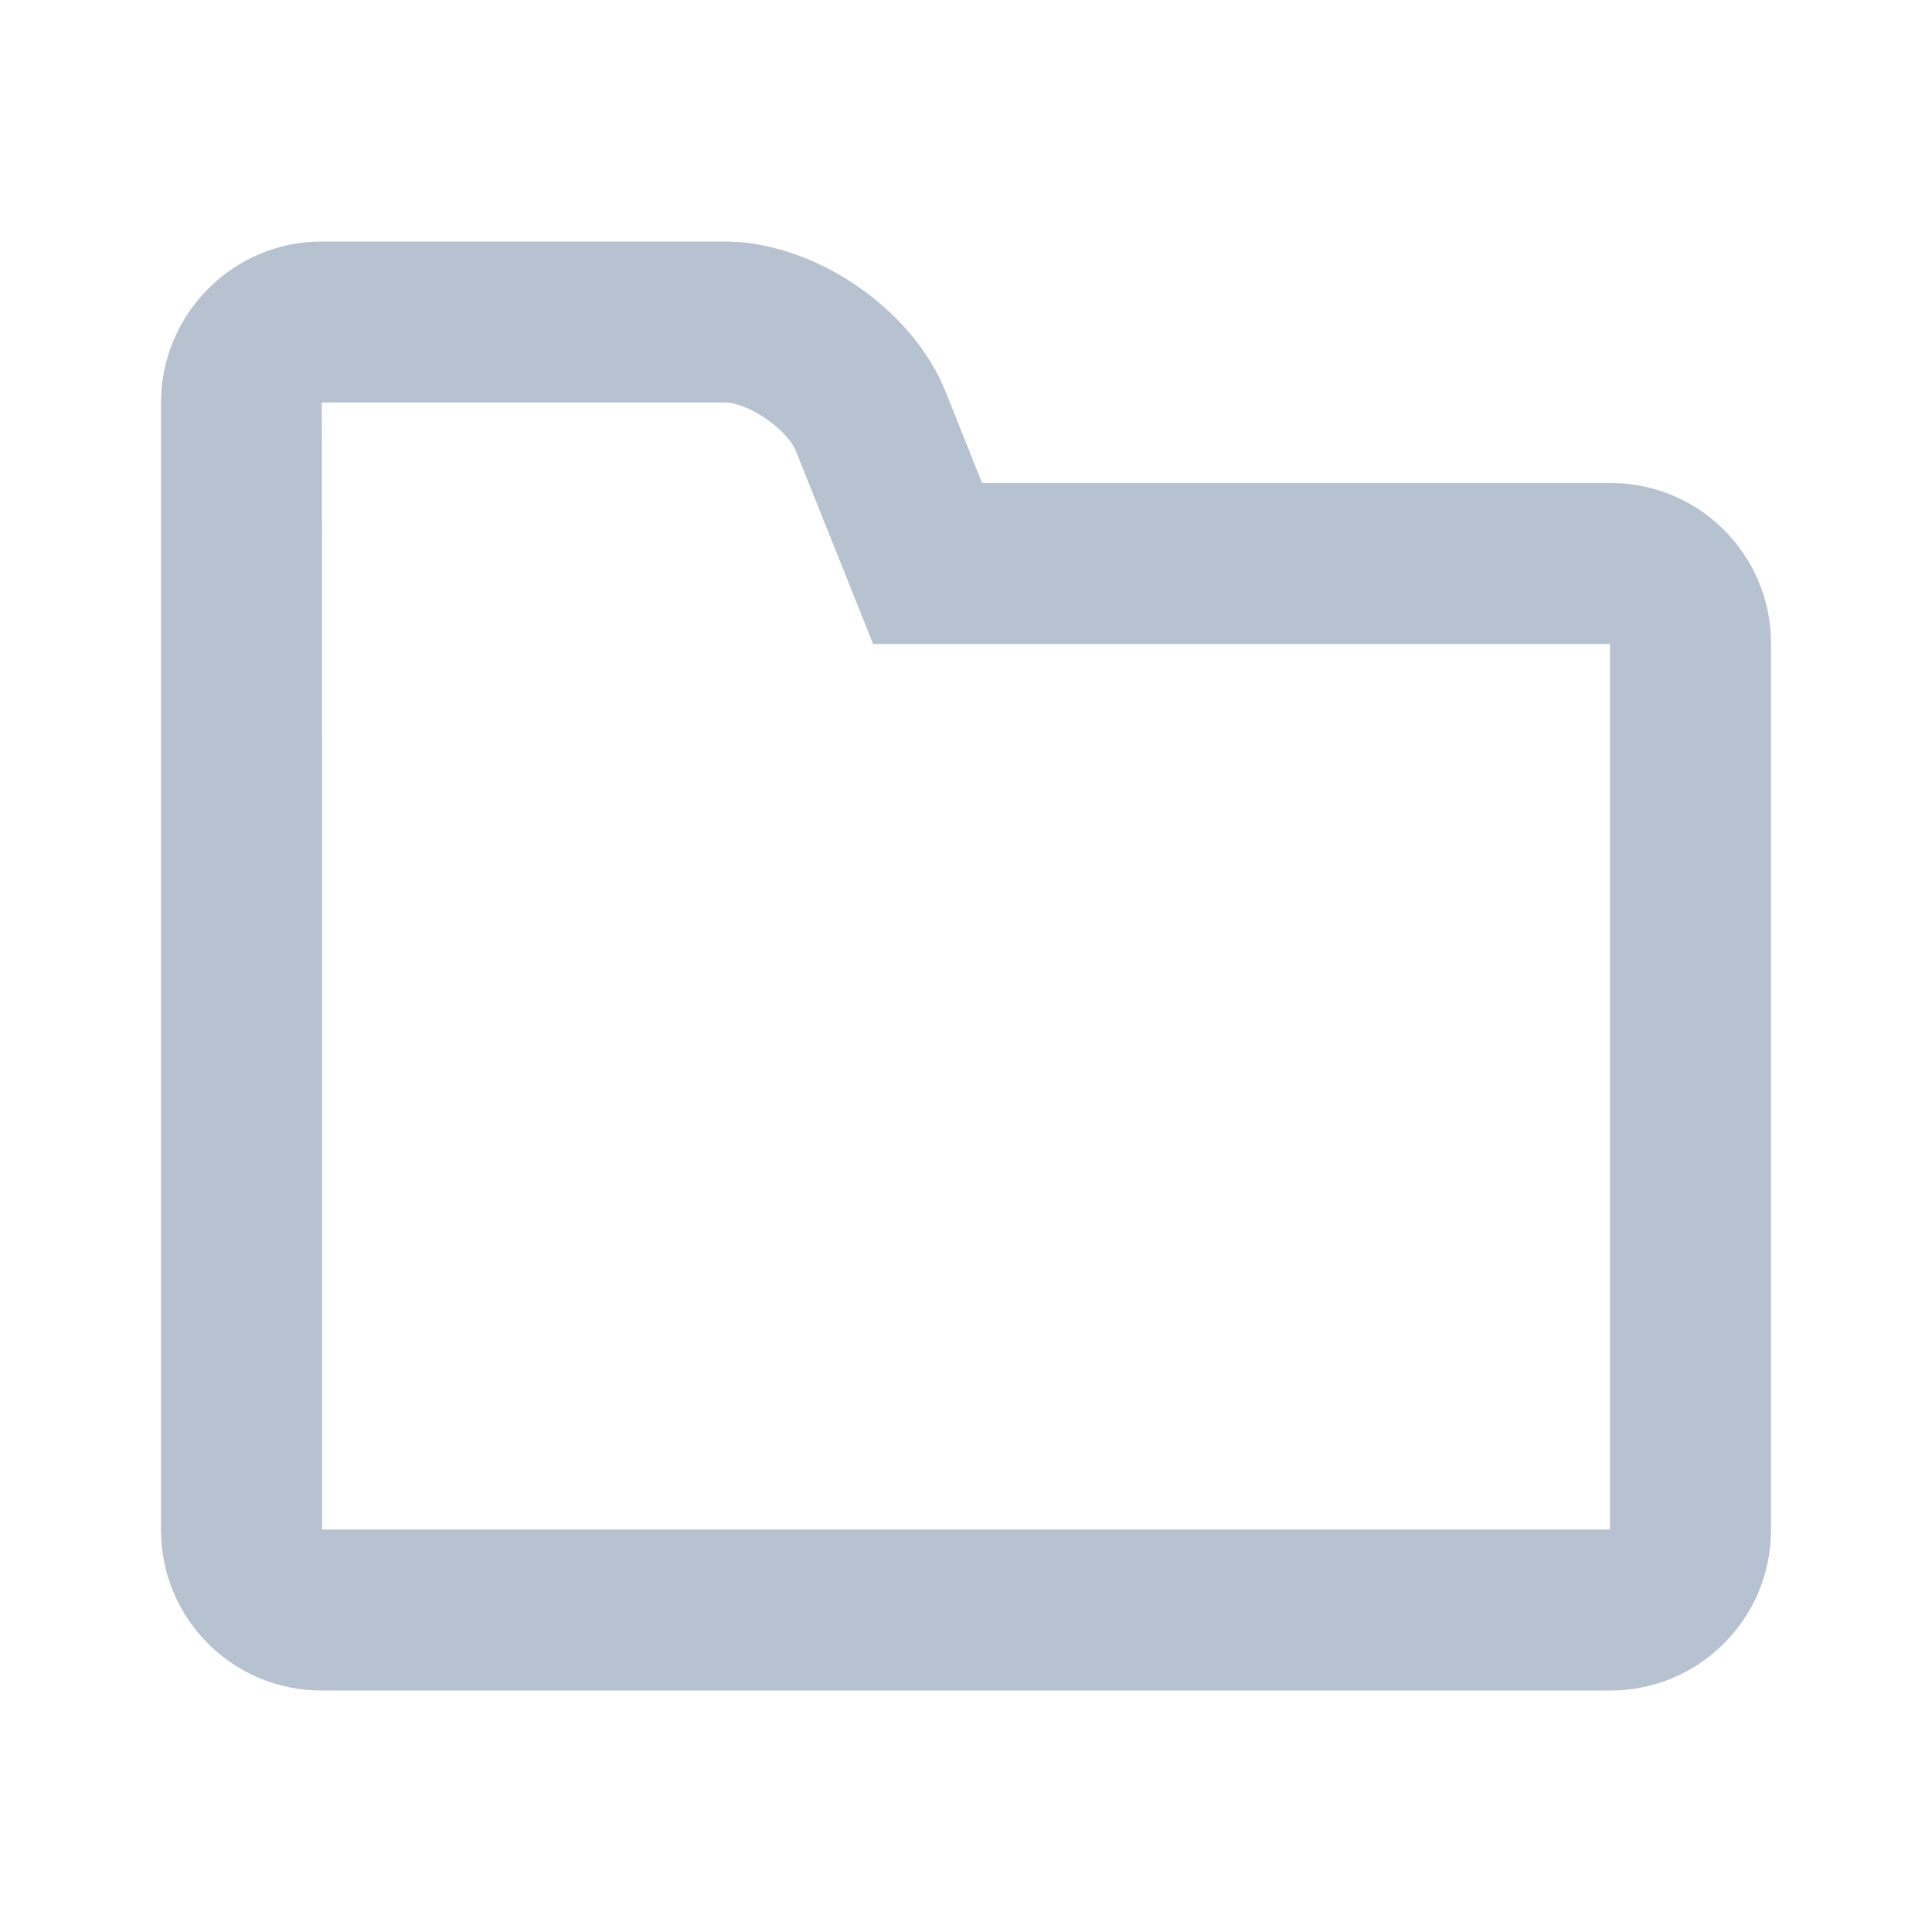 <svg width="24" height="24" viewBox="0 0 24 24" role="presentation">
  <path d="M20 19V8h-9.154l-.503-1.258-.455-1.136C9.778 5.33 9.291 5 9.003 5H3.997C4.002 5 4 19 4 19h16zM12.2 6h7.809C21.109 6 22 6.893 22 7.992v11.016c0 1.1-.898 1.992-1.991 1.992H3.991C2.891 21 2 20.107 2 19.008V5.006C2 3.898 2.896 3 3.997 3h5.006c1.103 0 2.327.826 2.742 1.862L12.2 6z" fill="#B6C2CF"></path>
</svg>